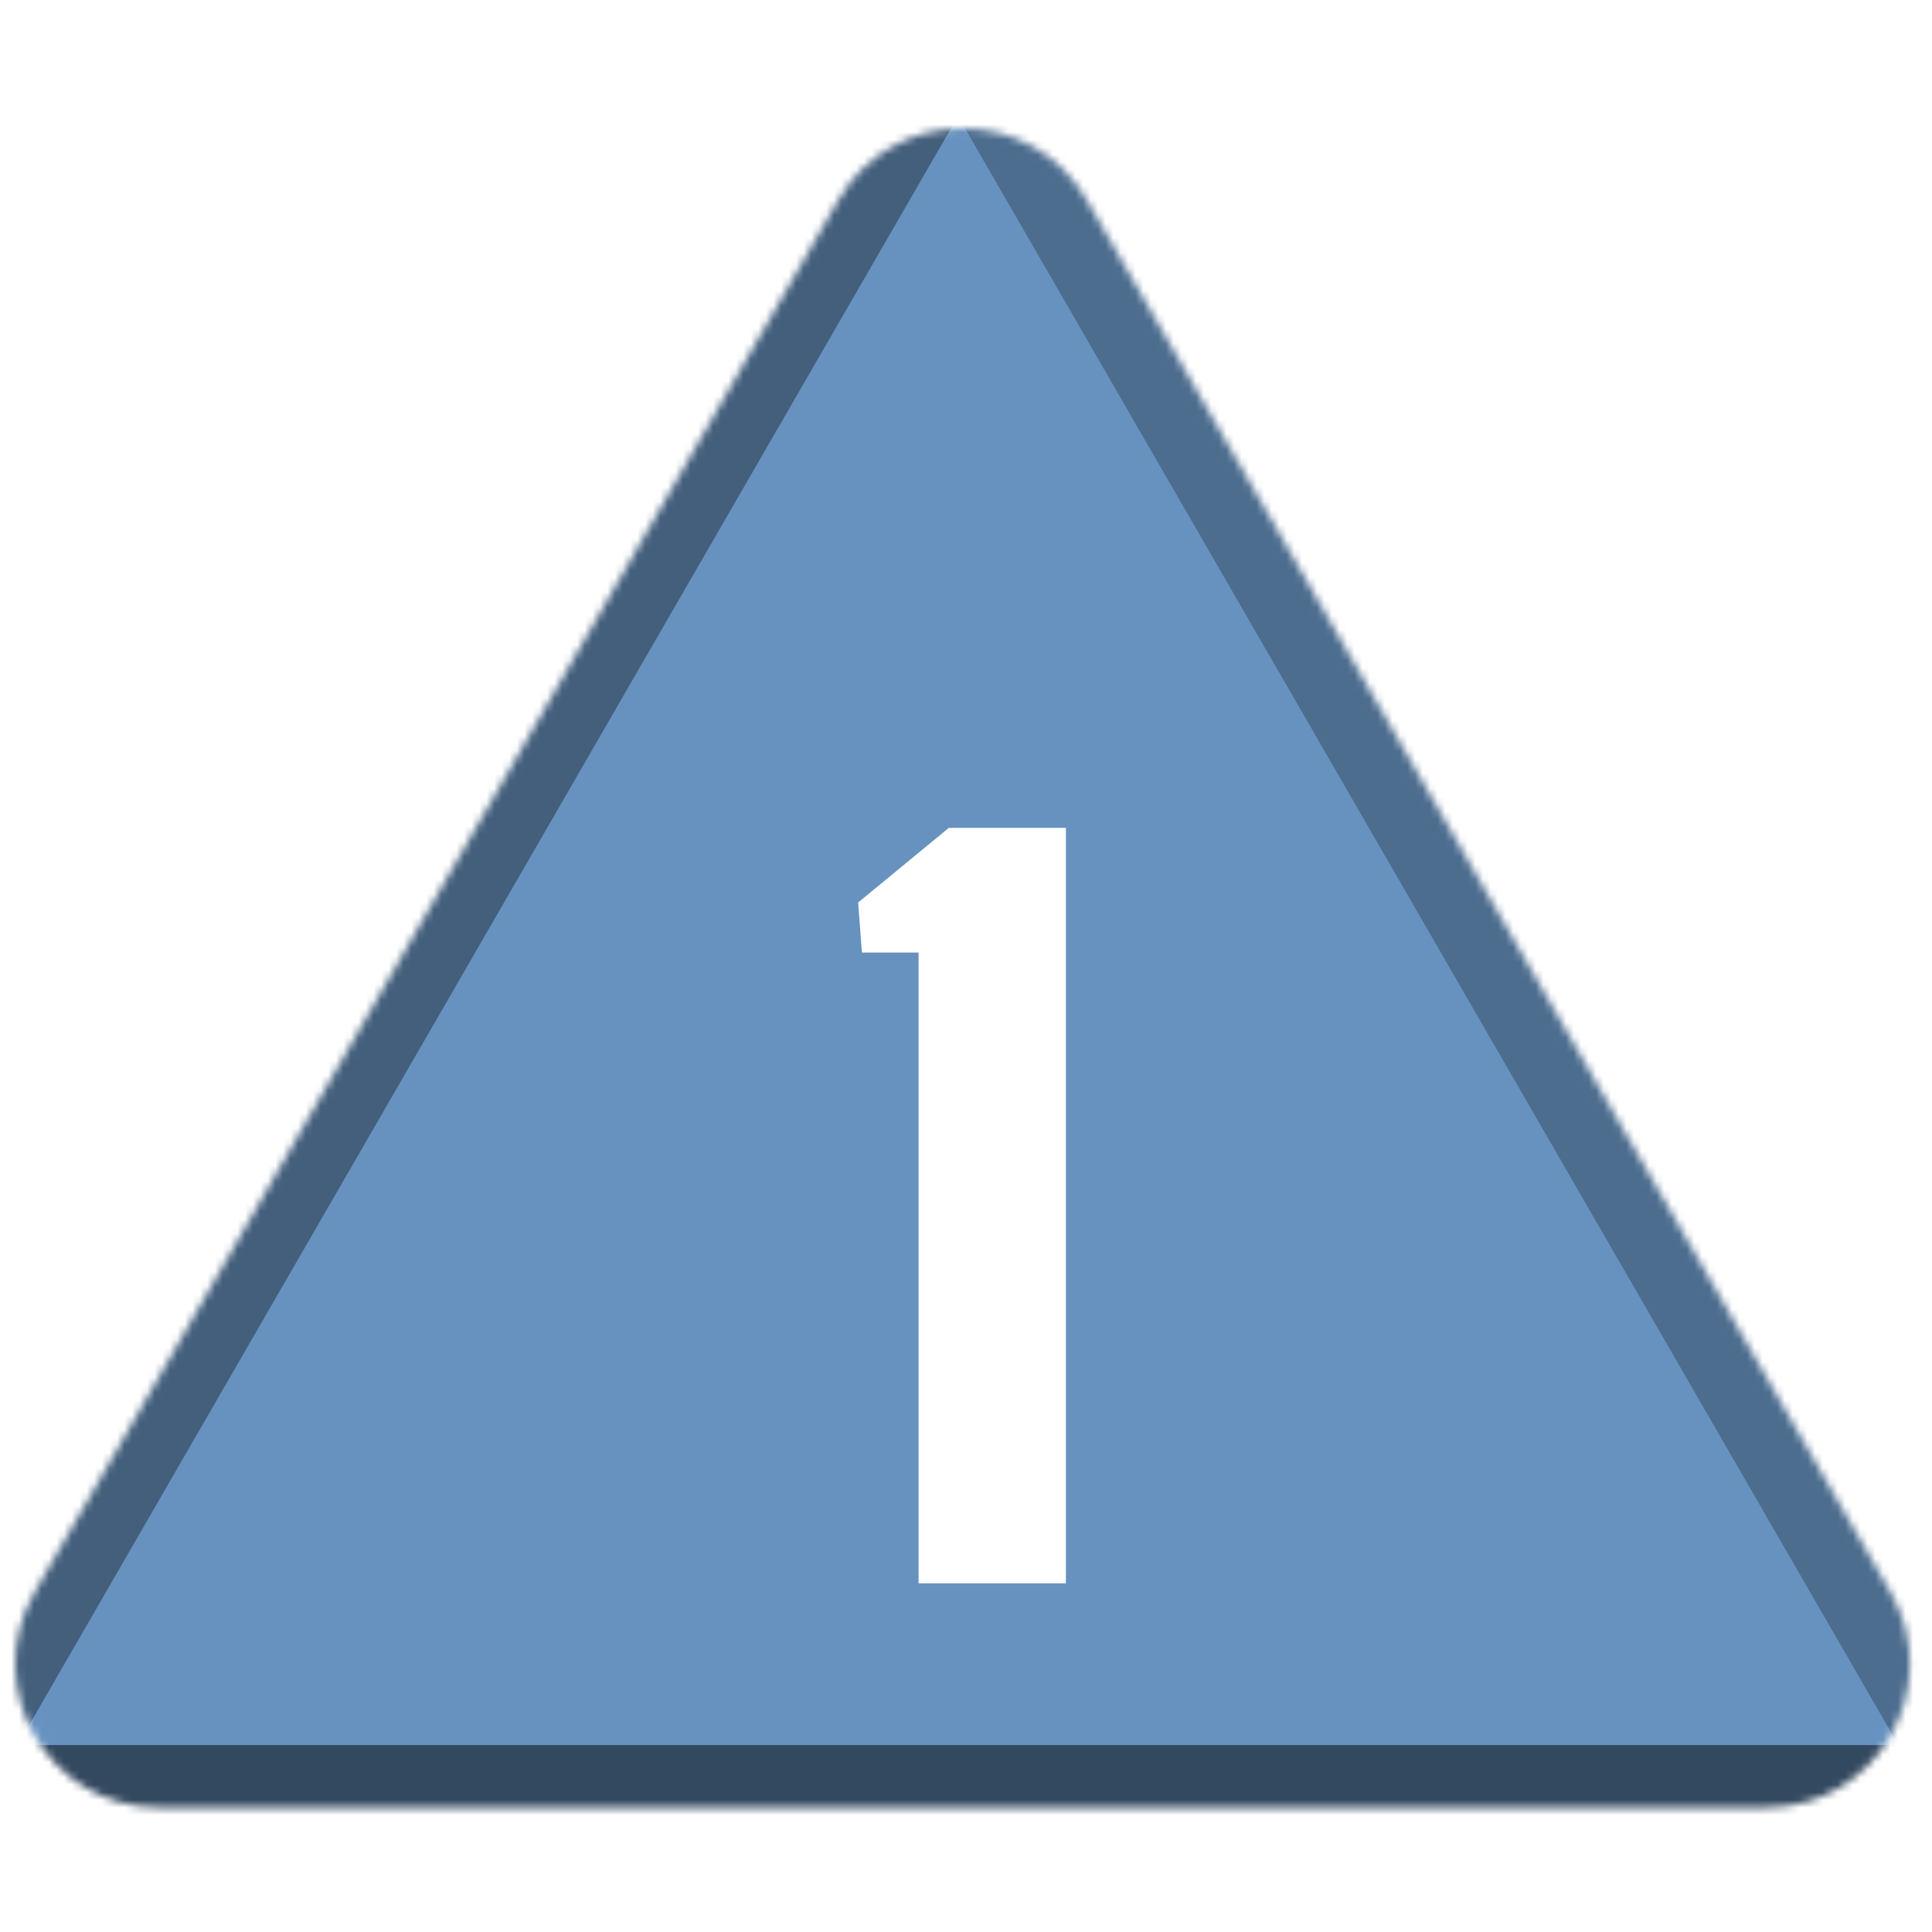 <svg width="256" height="256" viewBox="0 0 256 256" fill="none" xmlns="http://www.w3.org/2000/svg">
<desc>
  wrpg-online.com SWRPG Dice Asset
  Created by: Joshua Ziggas
  Source: https://github.com/swrpg-online/art
  License: CC BY-NC-SA 4.0
</desc><mask id="mask0_112_17163" style="mask-type:alpha" maskUnits="userSpaceOnUse" x="2" y="17" width="252" height="223">
<path d="M111.095 26.5C118.408 13.833 136.691 13.833 144.004 26.5L250.525 211C257.838 223.667 248.697 239.5 234.071 239.5H21.028C6.402 239.5 -2.739 223.667 4.574 211L111.095 26.5Z" fill="#D9D9D9"/>
</mask>
<g mask="url(#mask0_112_17163)">
<rect width="256" height="256" fill="#6792BF"/>
<g style="mix-blend-mode:multiply" filter="url(#filter0_f_112_17163)">
<path d="M279.337 102.182C279.369 87.956 263.989 61.315 251.652 54.23L126.366 -17.726C114.029 -24.812 113.988 -7.028 126.293 14.284L251.252 230.719C263.556 252.031 278.977 260.888 279.01 246.661L279.337 102.182Z" fill="black" fill-opacity="0.25"/>
<path d="M100.333 317.894C112.425 324.88 142.655 324.88 154.747 317.894L277.547 246.95C289.639 239.964 274.524 231.232 250.339 231.232L4.74 231.232C-19.444 231.232 -34.559 239.964 -22.467 246.95L100.333 317.894Z" fill="black" fill-opacity="0.5"/>
<path d="M-26.437 101.791C-26.441 87.347 -10.807 60.269 1.704 53.05L128.757 -20.257C141.268 -27.476 141.273 -9.421 128.766 12.242L1.754 232.235C-10.753 253.897 -26.392 262.921 -26.396 248.476L-26.437 101.791Z" fill="black" fill-opacity="0.35"/>
</g>
</g>
<path d="M121.717 209.799V126.217H114.209L113.709 119.586L125.721 109.701H141.236V209.799H121.717Z" fill="white"/>
<defs>
<filter id="filter0_f_112_17163" x="-46.723" y="-41.873" width="348.525" height="385.006" filterUnits="userSpaceOnUse" color-interpolation-filters="sRGB">
<feFlood flood-opacity="0" result="BackgroundImageFix"/>
<feBlend mode="normal" in="SourceGraphic" in2="BackgroundImageFix" result="shape"/>
<feGaussianBlur stdDeviation="10" result="effect1_foregroundBlur_112_17163"/>
</filter>
</defs>
</svg>
